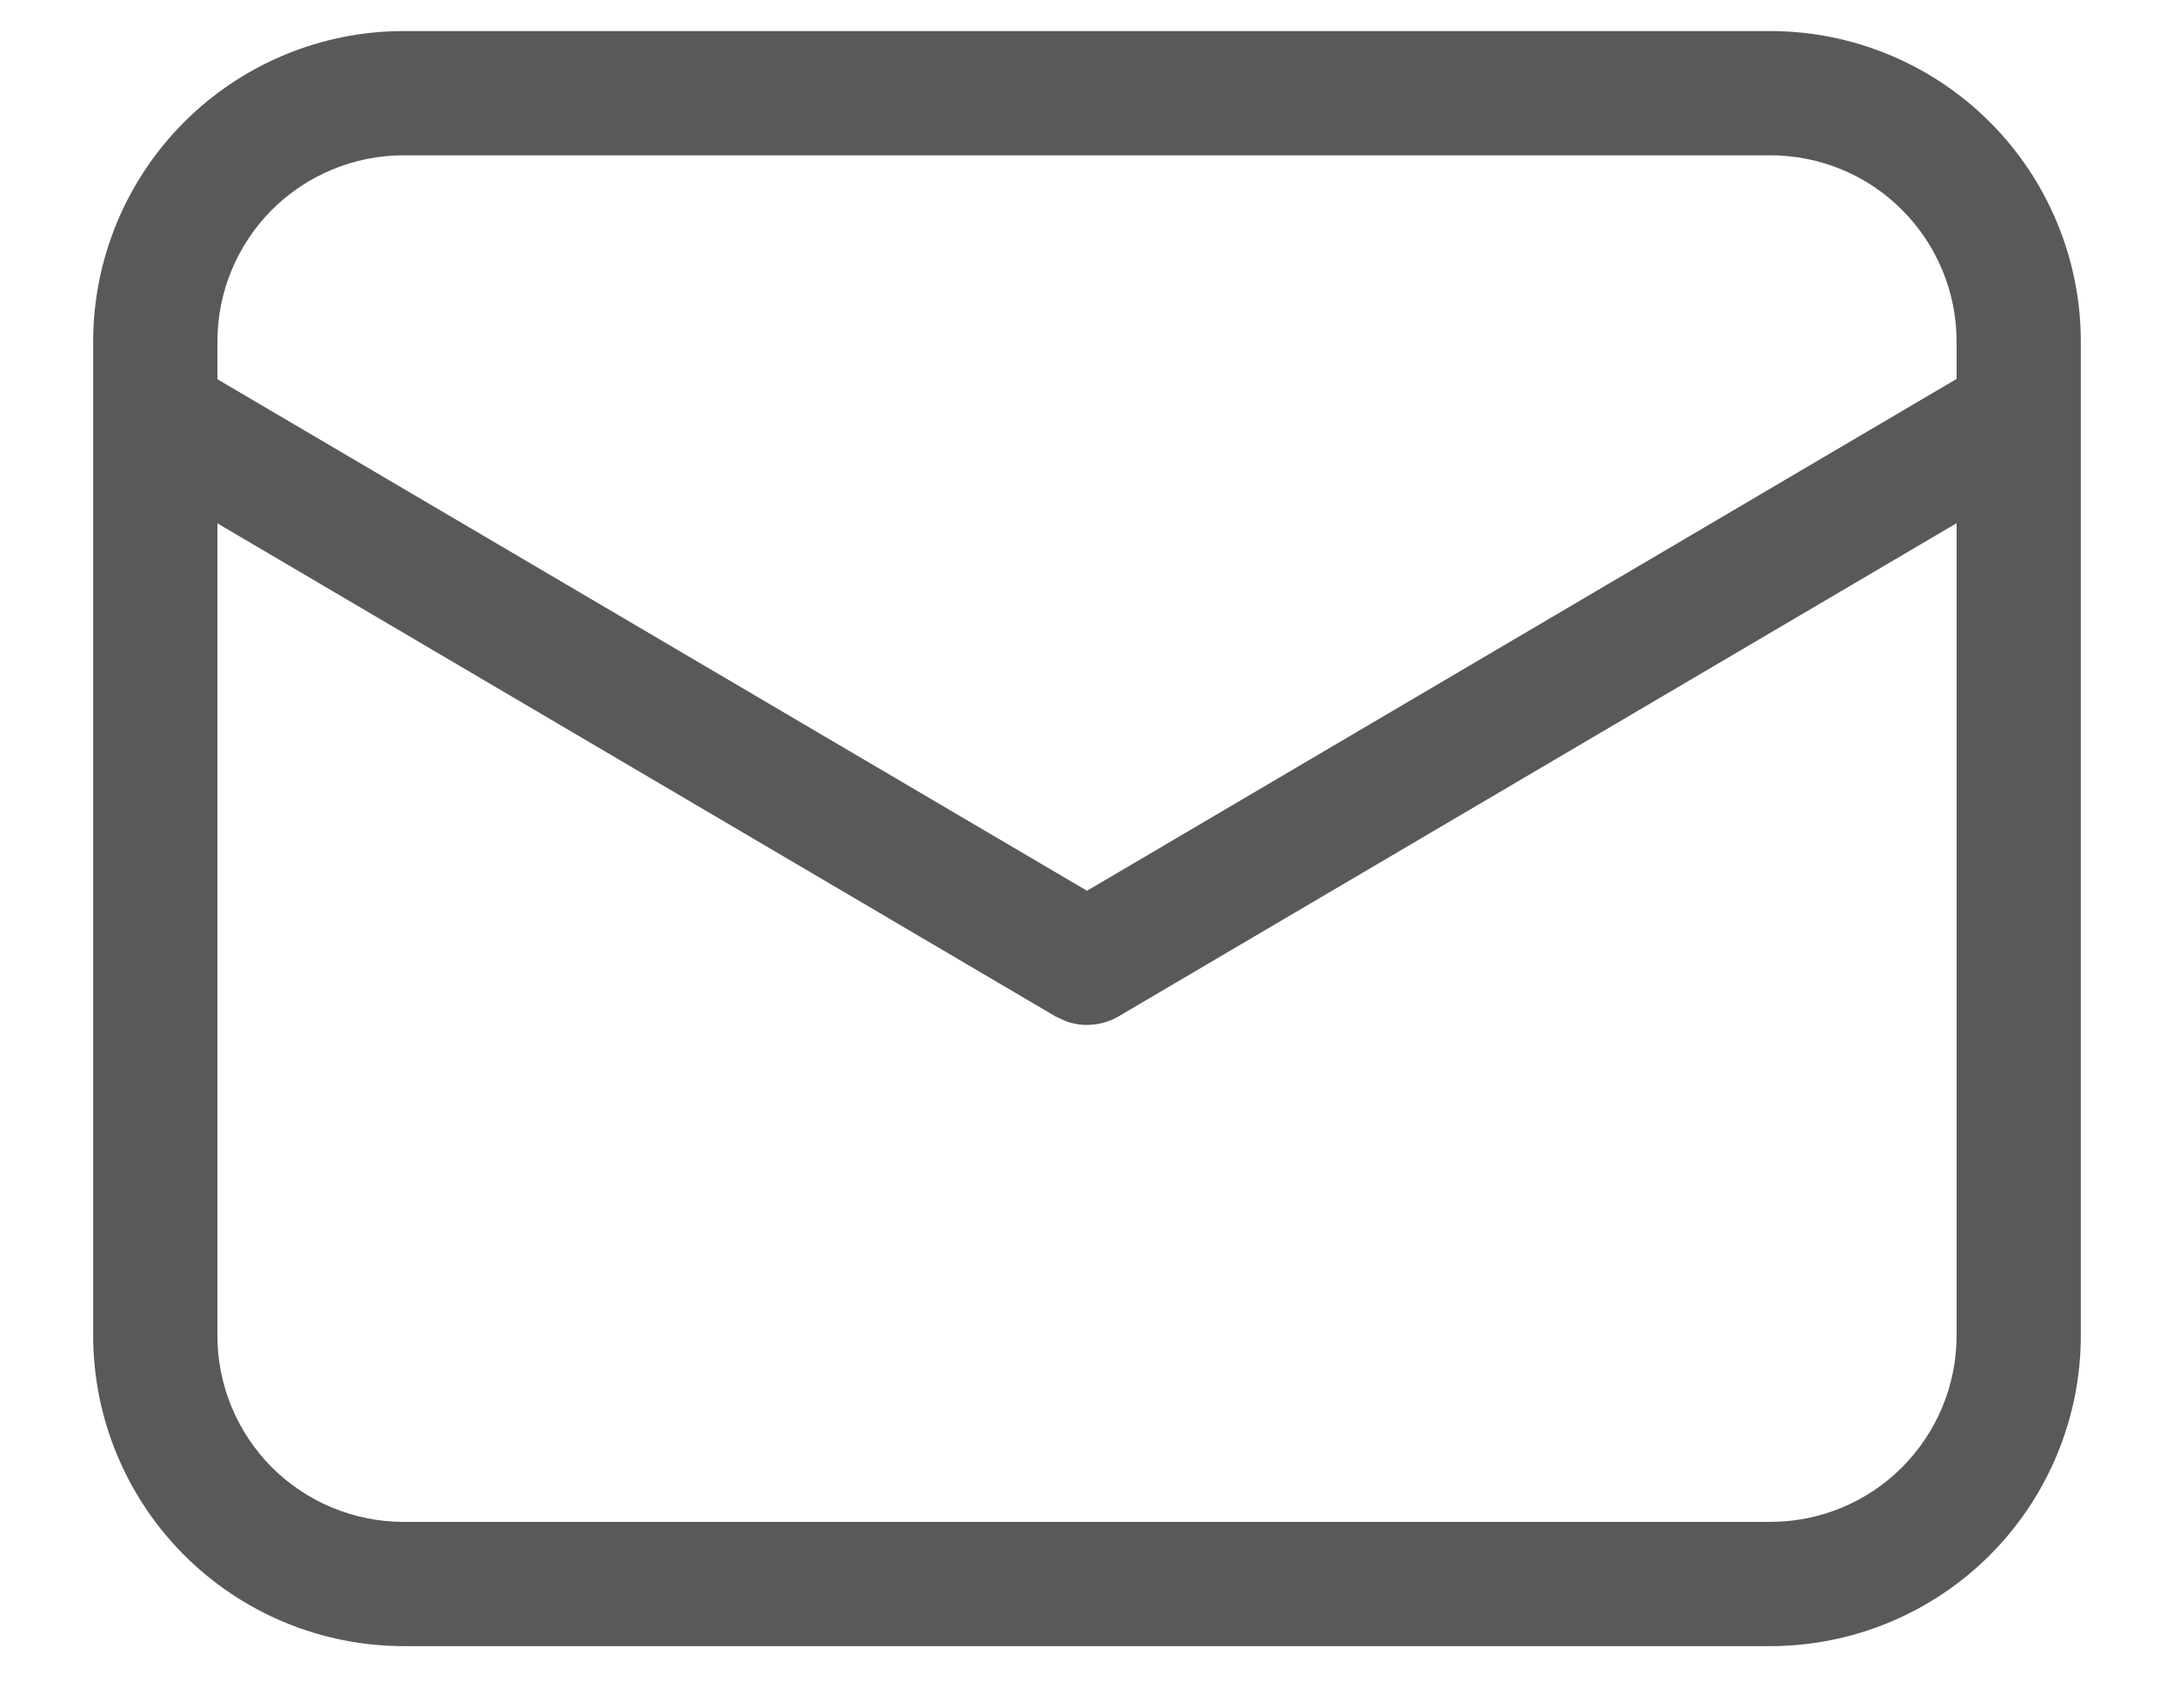 <svg width="14" height="11" viewBox="0 0 14 11" fill="none" xmlns="http://www.w3.org/2000/svg">
<path d="M11.4 0.2C11.93 0.2 12.439 0.411 12.814 0.786C13.189 1.161 13.4 1.67 13.4 2.2V8.6C13.4 9.13 13.189 9.639 12.814 10.014C12.439 10.389 11.93 10.6 11.4 10.6H2.6C2.07 10.6 1.561 10.389 1.186 10.014C0.811 9.639 0.6 9.13 0.6 8.6V2.2C0.6 1.67 0.811 1.161 1.186 0.786C1.561 0.411 2.07 0.2 2.6 0.2H11.4ZM12.6 3.369L7.203 6.545C7.152 6.575 7.095 6.593 7.036 6.598C6.977 6.604 6.918 6.596 6.862 6.575L6.797 6.545L1.4 3.37V8.6C1.4 8.918 1.526 9.223 1.751 9.449C1.977 9.674 2.282 9.8 2.6 9.8H11.4C11.718 9.8 12.024 9.674 12.248 9.449C12.474 9.223 12.6 8.918 12.6 8.6V3.369ZM11.4 1H2.6C2.282 1 1.977 1.126 1.751 1.351C1.526 1.577 1.4 1.882 1.4 2.2V2.442L7 5.736L12.6 2.44V2.2C12.6 1.882 12.474 1.577 12.248 1.351C12.024 1.126 11.718 1 11.4 1Z" fill="black" fill-opacity="0.65"/>
</svg>
